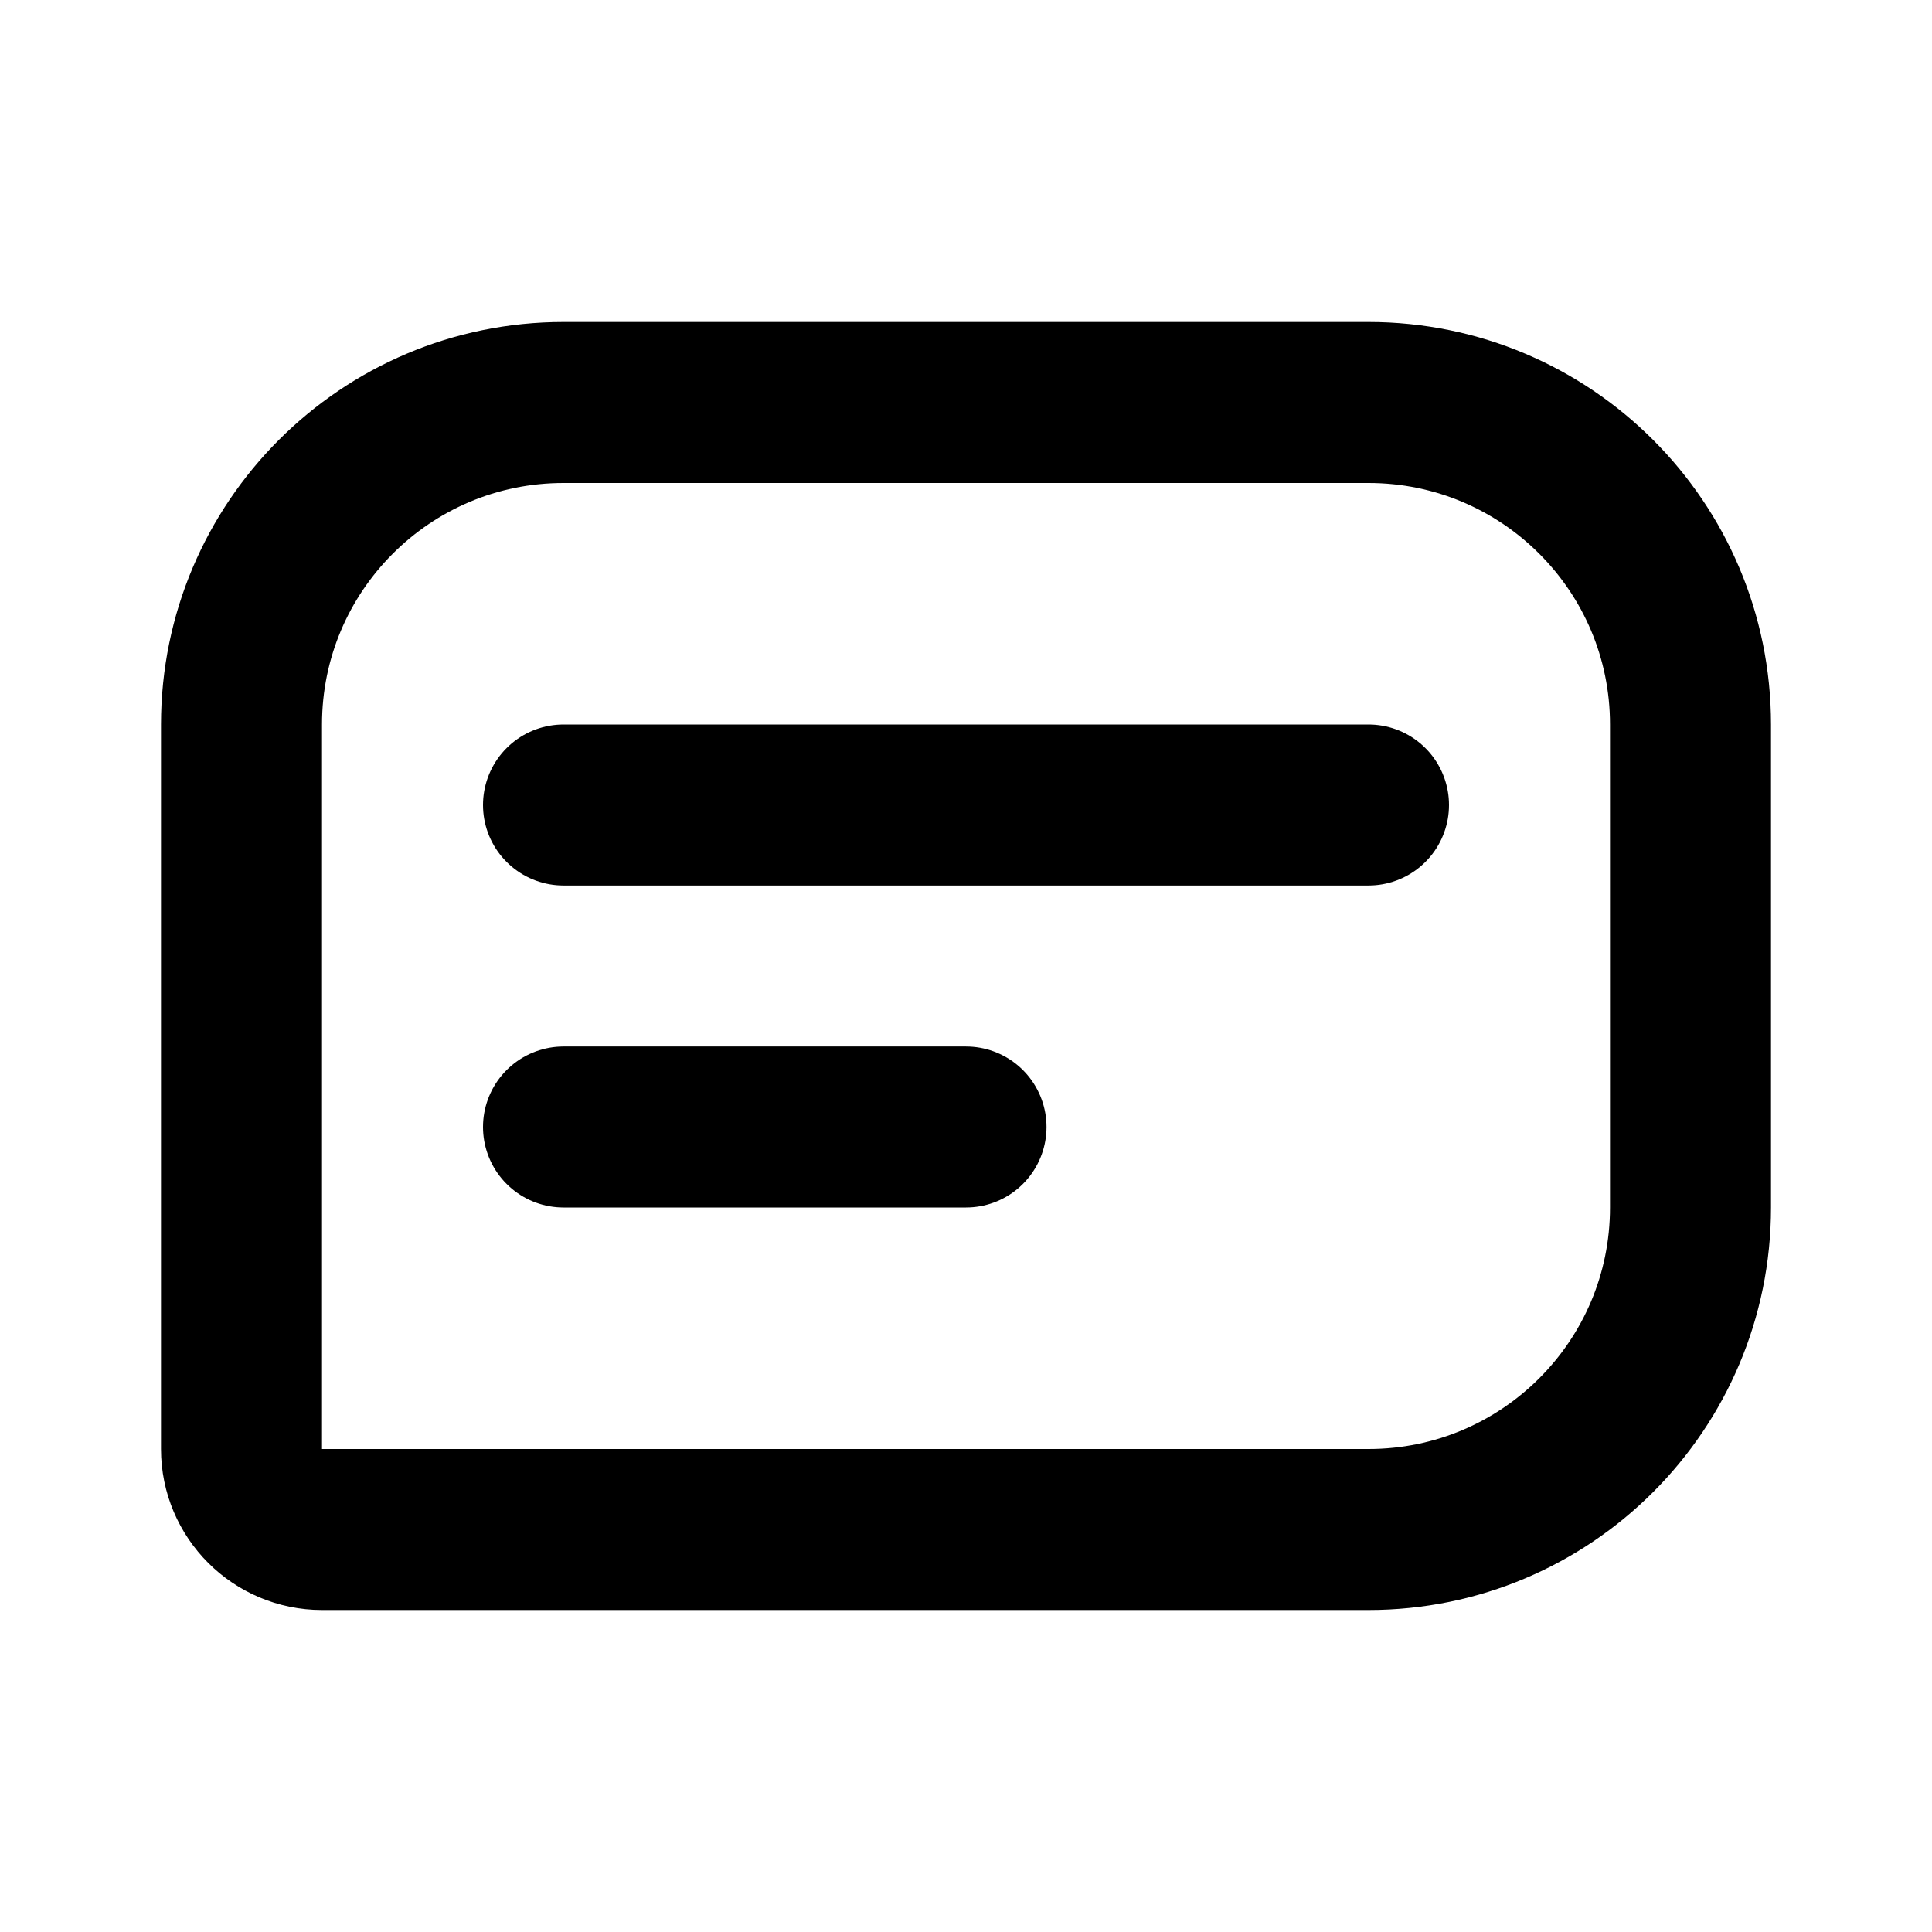 <svg width="24" height="24" viewBox="0 0 24 24" fill="none" xmlns="http://www.w3.org/2000/svg">
<path d="M7 10H17M7 14H12M3 9V18C3 18.552 3.448 19 4 19H17C19.209 19 21 17.209 21 15V9C21 6.791 19.209 5 17 5H7C4.791 5 3 6.791 3 9Z" stroke="black" stroke-width="2" stroke-linecap="round" stroke-linejoin="round"/>
</svg>
